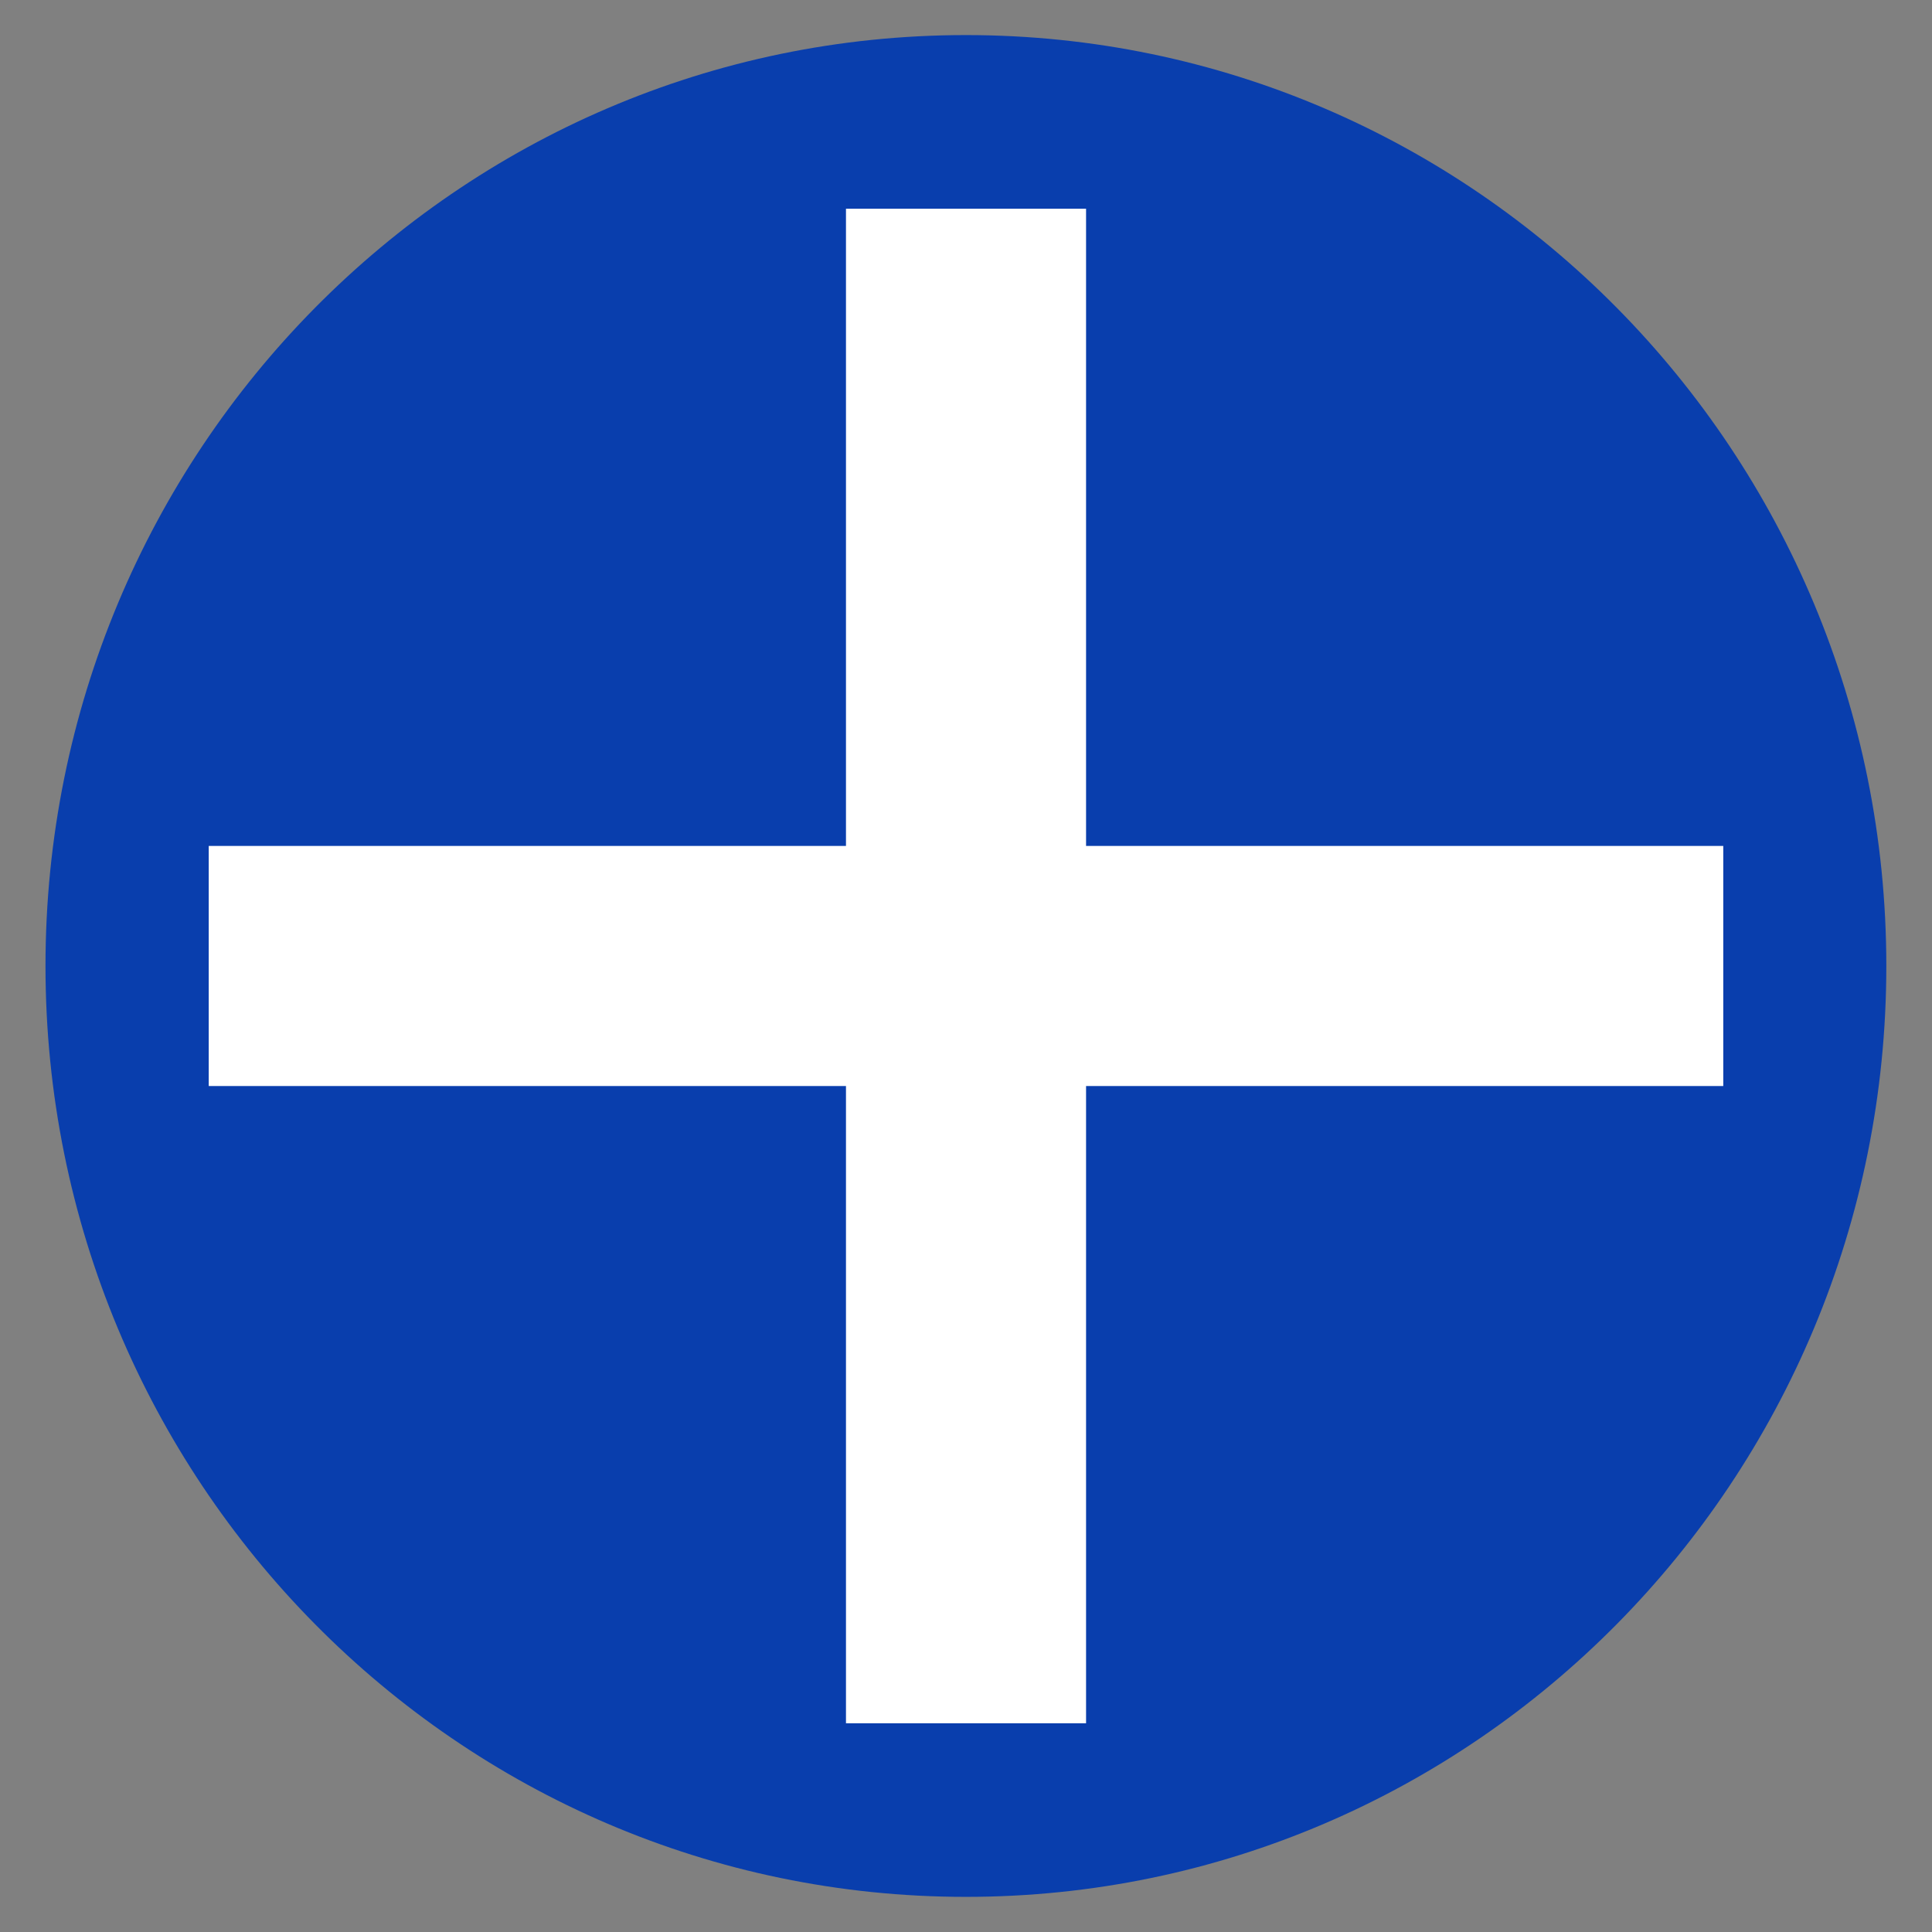 <?xml version="1.0" encoding="UTF-8" standalone="no"?>
<!-- Created with Inkscape (http://www.inkscape.org/) -->

<svg
   xmlns:dc="http://purl.org/dc/elements/1.1/"
   xmlns:cc="http://creativecommons.org/ns#"
   xmlns:rdf="http://www.w3.org/1999/02/22-rdf-syntax-ns#"
   xmlns:svg="http://www.w3.org/2000/svg"
   xmlns="http://www.w3.org/2000/svg"
   xmlns:sodipodi="http://sodipodi.sourceforge.net/DTD/sodipodi-0.dtd"
   xmlns:inkscape="http://www.inkscape.org/namespaces/inkscape"
   width="48"
   height="48"
   id="svg2"
   version="1.1"
   inkscape:version="0.48.4 r9939"
   sodipodi:docname="favicon_alert.svg">
  <rect width="100%" height="100%" fill="#808080" stroke="none"/>
  <defs
     id="defs4" />
  <sodipodi:namedview
     id="base"
     pagecolor="#ffffff"
     bordercolor="#666666"
     borderopacity="1.0"
     inkscape:pageopacity="0.0"
     inkscape:pageshadow="2"
     inkscape:zoom="5.6"
     inkscape:cx="77.512984"
     inkscape:cy="19.740185"
     inkscape:document-units="px"
     inkscape:current-layer="layer1"
     showgrid="false"
     inkscape:snap-global="false"
     inkscape:window-width="1360"
     inkscape:window-height="720"
     inkscape:window-x="0"
     inkscape:window-y="0"
     inkscape:window-maximized="1" />
  <g
     inkscape:label="レイヤー 1"
     inkscape:groupmode="layer"
     id="layer1"
     transform="translate(0,-1004.362)">
    <path
       sodipodi:type="arc"
       style="fill:#093ead;fill-rule:evenodd;stroke:none;fill-opacity:1"
       id="path2985"
       sodipodi:cx="6.0609155"
       sodipodi:cy="4.1846333"
       sodipodi:rx="22.223356"
       sodipodi:ry="22.475895"
       d="m 28.284,4.185 c 0,12.413 -9.95,22.476 -22.223,22.476 -12.274,0 -22.223,-10.063 -22.223,-22.476 0,-12.413 9.95,-22.476 22.223,-22.476 12.274,0 22.223,10.063 22.223,22.476 z"
       transform="matrix(1.029,0,0,1.029,17.761,1024.055)" />
    <g
       id="g3810"
       transform="translate(-0.585,0.731)">
      <rect
         y="1024.648"
         x="5.771"
         height="5.965"
         width="37.628"
         id="rect2984"
         style="fill:#ffffff;fill-opacity:1;stroke:none" />
      <rect
         transform="matrix(0,1,-1,0,0,0)"
         y="-27.568"
         x="1008.817"
         height="5.965"
         width="37.628"
         id="rect2984-7"
         style="fill:#ffffff;fill-opacity:1;stroke:none" />
    </g>
  </g>
</svg>
